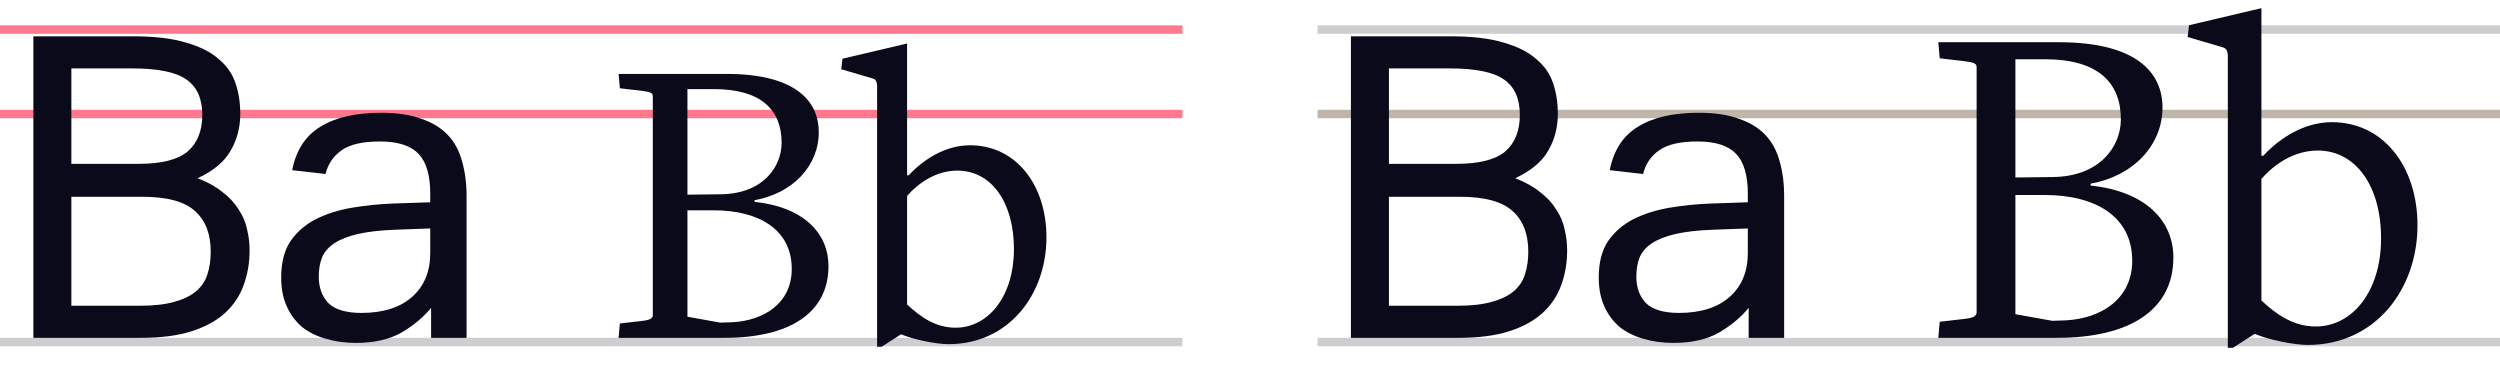 <svg width="296" height="45" viewBox="0 0 296 45" fill="none" xmlns="http://www.w3.org/2000/svg">
<line y1="40.5" x2="140" y2="40.5" stroke="#CECED1"/>
<line x1="156" y1="40.5" x2="296" y2="40.5" stroke="#CECED1"/>
<line y1="13.5" x2="140" y2="13.5" stroke="#FF788E"/>
<line x1="156" y1="13.5" x2="296" y2="13.5" stroke="#BFB5A9"/>
<line y1="-0.5" x2="140" y2="-0.5" transform="matrix(1 0 -2.57567e-05 1 0 4)" stroke="#FF788E"/>
<line y1="-0.5" x2="140" y2="-0.5" transform="matrix(1 0 -2.57567e-05 1 156 4)" stroke="#CECED1"/>
<path d="M123.9 28.1C123.9 34.85 119.45 40.75 112.3 40.75C110.85 40.75 108.15 40.2 106.75 39.6H106.65L104.4 41.05H103.85V10.25C103.85 9.7 103.7 9.4 103.35 9.3L99.6 8.2L99.75 6.95L107.4 5.15V20.75H107.6C109.4 18.8 112 17.2 114.85 17.2C120.3 17.2 123.9 21.9 123.9 28.1ZM120.05 29.5C120.05 23.9 117.35 20.2 113.35 20.2C110.85 20.2 108.75 21.65 107.4 23.2V36.05C108.95 37.5 110.75 38.8 113.15 38.8C117 38.8 120.05 35.1 120.05 29.5Z" fill="#0A0A1B"/>
<path d="M98.093 31.5C98.093 37.05 93.493 40 85.793 40H73.243L73.393 38.3L75.993 38C76.943 37.9 77.293 37.7 77.293 37.3V11.4C77.293 11 77.043 10.9 75.993 10.75L73.393 10.45L73.243 8.75H85.993C94.243 8.75 96.943 12 96.943 15.65C96.943 19.65 93.843 22.9 89.343 23.7V23.9C95.393 24.55 98.093 27.8 98.093 31.5ZM93.743 31.85C93.743 27.2 89.893 24.9 84.493 24.9H81.393V37.5L85.293 38.2L86.743 38.15C90.443 37.95 93.743 35.9 93.743 31.85ZM92.543 16.9C92.543 13 90.093 10.55 84.543 10.55H81.393V23.05L85.343 23C90.343 22.95 92.543 19.75 92.543 16.9Z" fill="#0A0A1B"/>
<path d="M51.042 36.45C50.109 37.583 48.925 38.567 47.492 39.4C46.059 40.2 44.275 40.6 42.142 40.6C40.842 40.6 39.642 40.433 38.542 40.1C37.475 39.8 36.542 39.333 35.742 38.7C34.975 38.033 34.375 37.217 33.942 36.25C33.509 35.283 33.292 34.15 33.292 32.85C33.292 31.083 33.659 29.65 34.392 28.55C35.159 27.45 36.159 26.583 37.392 25.95C38.659 25.317 40.075 24.867 41.642 24.6C43.209 24.333 44.825 24.167 46.492 24.1L50.942 23.95V22.95C50.942 20.75 50.475 19.167 49.542 18.2C48.609 17.233 47.092 16.75 44.992 16.75C42.925 16.75 41.409 17.1 40.442 17.8C39.475 18.467 38.842 19.4 38.542 20.6L34.592 20.15C35.059 17.783 36.175 16.067 37.942 15C39.709 13.9 42.109 13.35 45.142 13.35C47.009 13.35 48.575 13.583 49.842 14.05C51.142 14.483 52.192 15.117 52.992 15.95C53.792 16.783 54.359 17.817 54.692 19.05C55.059 20.283 55.242 21.667 55.242 23.2V40H51.042V36.45ZM50.942 27.05L46.792 27.2C45.025 27.267 43.559 27.433 42.392 27.7C41.225 27.967 40.292 28.333 39.592 28.8C38.925 29.233 38.442 29.783 38.142 30.45C37.875 31.117 37.742 31.883 37.742 32.75C37.742 34.05 38.125 35.1 38.892 35.9C39.692 36.667 40.992 37.05 42.792 37.05C45.359 37.05 47.359 36.417 48.792 35.15C50.225 33.883 50.942 32.15 50.942 29.95V27.05Z" fill="#0A0A1B"/>
<path d="M3.95 4.3H15.8C18.334 4.3 20.417 4.55 22.05 5.05C23.683 5.517 24.967 6.167 25.9 7C26.867 7.8 27.534 8.767 27.9 9.9C28.267 11 28.45 12.183 28.45 13.45C28.45 15.083 28.067 16.55 27.3 17.85C26.567 19.15 25.267 20.233 23.4 21.1C24.6 21.567 25.584 22.117 26.35 22.75C27.15 23.35 27.784 24.033 28.25 24.8C28.75 25.533 29.084 26.317 29.25 27.15C29.45 27.95 29.55 28.783 29.55 29.65C29.55 31.117 29.317 32.483 28.85 33.75C28.417 34.983 27.7 36.067 26.7 37C25.7 37.933 24.384 38.667 22.75 39.2C21.117 39.733 19.1 40 16.7 40H3.95V4.3ZM16.4 19.4C19.1 19.4 21.034 18.917 22.2 17.95C23.367 16.95 23.95 15.5 23.95 13.6C23.95 11.667 23.317 10.267 22.05 9.4C20.817 8.533 18.683 8.1 15.65 8.1H8.45V19.4H16.4ZM16.55 36.2C18.183 36.2 19.534 36.05 20.6 35.75C21.7 35.45 22.567 35.033 23.2 34.5C23.867 33.933 24.317 33.267 24.55 32.5C24.817 31.7 24.95 30.8 24.95 29.8C24.95 27.7 24.334 26.1 23.1 25C21.867 23.867 19.8 23.3 16.9 23.3H8.45V36.2H16.55Z" fill="#0A0A1B"/>
<path d="M286.231 26.672C286.231 34.232 281.247 40.84 273.239 40.84C271.615 40.84 268.591 40.224 267.023 39.552H266.911L264.391 41.176H263.775V6.68C263.775 6.064 263.607 5.728 263.215 5.616L259.015 4.384L259.183 2.984L267.751 0.968V18.44H267.975C269.991 16.256 272.903 14.464 276.095 14.464C282.199 14.464 286.231 19.728 286.231 26.672ZM281.919 28.24C281.919 21.968 278.895 17.824 274.415 17.824C271.615 17.824 269.263 19.448 267.751 21.184V35.576C269.487 37.2 271.503 38.656 274.191 38.656C278.503 38.656 281.919 34.512 281.919 28.24Z" fill="#0A0A1B"/>
<path d="M257.327 30.48C257.327 36.696 252.175 40 243.551 40H229.495L229.663 38.096L232.575 37.76C233.639 37.648 234.031 37.424 234.031 36.976V7.968C234.031 7.52 233.751 7.408 232.575 7.24L229.663 6.904L229.495 5H243.775C253.015 5 256.039 8.64 256.039 12.728C256.039 17.208 252.567 20.848 247.527 21.744V21.968C254.303 22.696 257.327 26.336 257.327 30.48ZM252.455 30.872C252.455 25.664 248.143 23.088 242.095 23.088H238.623V37.2L242.991 37.984L244.615 37.928C248.759 37.704 252.455 35.408 252.455 30.872ZM251.111 14.128C251.111 9.76 248.367 7.016 242.151 7.016H238.623V21.016L243.047 20.96C248.647 20.904 251.111 17.32 251.111 14.128Z" fill="#0A0A1B"/>
<path d="M207.042 36.45C206.109 37.583 204.925 38.567 203.492 39.4C202.059 40.2 200.275 40.6 198.142 40.6C196.842 40.6 195.642 40.433 194.542 40.1C193.475 39.8 192.542 39.333 191.742 38.7C190.975 38.033 190.375 37.217 189.942 36.25C189.509 35.283 189.292 34.15 189.292 32.85C189.292 31.083 189.659 29.65 190.392 28.55C191.159 27.45 192.159 26.583 193.392 25.95C194.659 25.317 196.075 24.867 197.642 24.6C199.209 24.333 200.825 24.167 202.492 24.1L206.942 23.95V22.95C206.942 20.75 206.475 19.167 205.542 18.2C204.609 17.233 203.092 16.75 200.992 16.75C198.925 16.75 197.409 17.1 196.442 17.8C195.475 18.467 194.842 19.4 194.542 20.6L190.592 20.15C191.059 17.783 192.175 16.067 193.942 15C195.709 13.9 198.109 13.35 201.142 13.35C203.009 13.35 204.575 13.583 205.842 14.05C207.142 14.483 208.192 15.117 208.992 15.95C209.792 16.783 210.359 17.817 210.692 19.05C211.059 20.283 211.242 21.667 211.242 23.2V40H207.042V36.45ZM206.942 27.05L202.792 27.2C201.025 27.267 199.559 27.433 198.392 27.7C197.225 27.967 196.292 28.333 195.592 28.8C194.925 29.233 194.442 29.783 194.142 30.45C193.875 31.117 193.742 31.883 193.742 32.75C193.742 34.05 194.125 35.1 194.892 35.9C195.692 36.667 196.992 37.05 198.792 37.05C201.359 37.05 203.359 36.417 204.792 35.15C206.225 33.883 206.942 32.15 206.942 29.95V27.05Z" fill="#0A0A1B"/>
<path d="M159.95 4.3H171.8C174.334 4.3 176.417 4.55 178.05 5.05C179.684 5.517 180.967 6.167 181.9 7C182.867 7.8 183.534 8.767 183.9 9.9C184.267 11 184.45 12.183 184.45 13.45C184.45 15.083 184.067 16.55 183.3 17.85C182.567 19.15 181.267 20.233 179.4 21.1C180.6 21.567 181.584 22.117 182.35 22.75C183.15 23.35 183.784 24.033 184.25 24.8C184.75 25.533 185.084 26.317 185.25 27.15C185.45 27.95 185.55 28.783 185.55 29.65C185.55 31.117 185.317 32.483 184.85 33.75C184.417 34.983 183.7 36.067 182.7 37C181.7 37.933 180.384 38.667 178.75 39.2C177.117 39.733 175.1 40 172.7 40H159.95V4.3ZM172.4 19.4C175.1 19.4 177.034 18.917 178.2 17.95C179.367 16.95 179.95 15.5 179.95 13.6C179.95 11.667 179.317 10.267 178.05 9.4C176.817 8.533 174.684 8.1 171.65 8.1H164.45V19.4H172.4ZM172.55 36.2C174.184 36.2 175.534 36.05 176.6 35.75C177.7 35.45 178.567 35.033 179.2 34.5C179.867 33.933 180.317 33.267 180.55 32.5C180.817 31.7 180.95 30.8 180.95 29.8C180.95 27.7 180.334 26.1 179.1 25C177.867 23.867 175.8 23.3 172.9 23.3H164.45V36.2H172.55Z" fill="#0A0A1B"/>
</svg>
